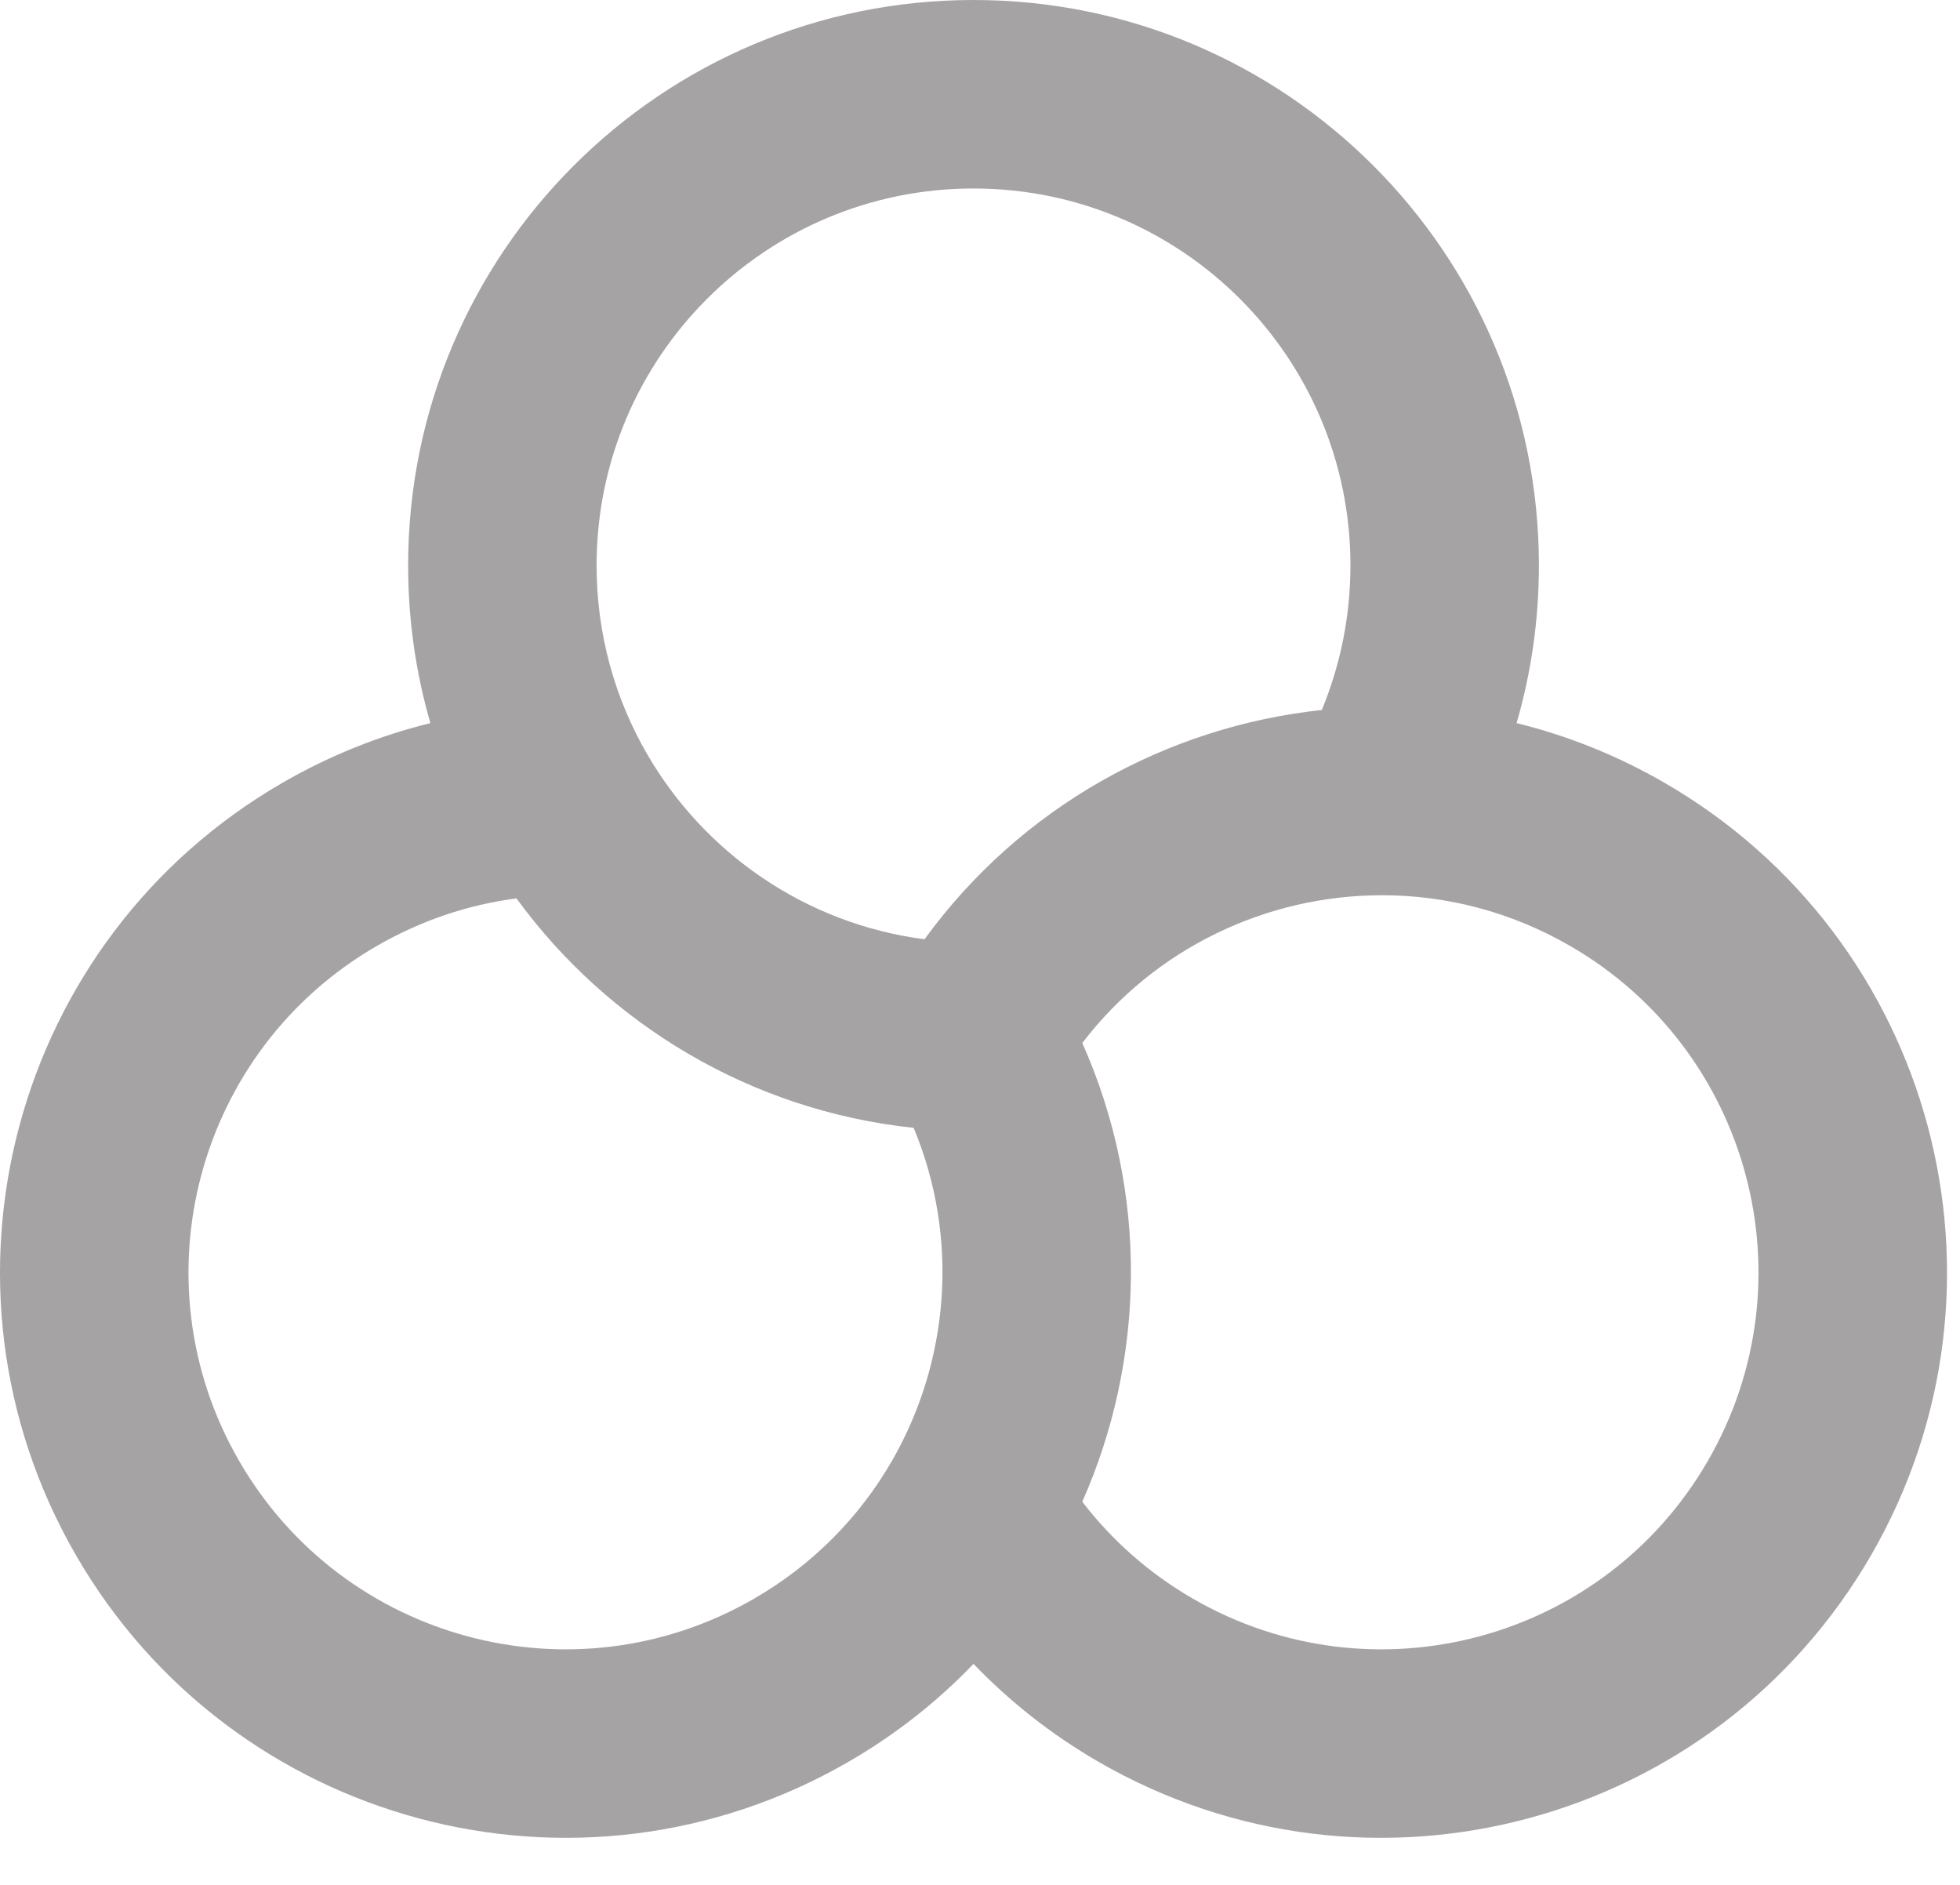 <svg width="26" height="25" viewBox="0 0 26 25" fill="none" xmlns="http://www.w3.org/2000/svg">
<path d="M12.914 2.5C15.675 2.5 17.914 4.739 17.914 7.5C17.914 8.181 17.778 8.827 17.534 9.417C15.482 9.636 13.544 10.698 12.264 12.458C10.69 12.254 9.345 11.318 8.582 9.998C8.157 9.264 7.914 8.412 7.914 7.5C7.914 4.739 10.152 2.5 12.914 2.5ZM20.118 9.591C20.311 8.926 20.414 8.225 20.414 7.5C20.414 3.358 17.056 1.25e-06 12.914 0C8.772 -1.25e-06 5.414 3.358 5.414 7.5C5.414 8.225 5.517 8.926 5.709 9.591C5.038 9.756 4.379 10.018 3.751 10.38C0.164 12.451 -1.065 17.038 1.006 20.625C3.077 24.212 7.664 25.441 11.251 23.37C11.879 23.008 12.435 22.568 12.914 22.069C13.393 22.568 13.949 23.008 14.576 23.37C18.164 25.441 22.75 24.212 24.822 20.625C26.893 17.038 25.664 12.451 22.076 10.38C21.449 10.018 20.79 9.756 20.118 9.591ZM14.357 19.918C15.192 18.032 15.242 15.822 14.357 13.834C15.321 12.572 16.804 11.875 18.329 11.874C19.177 11.873 20.036 12.089 20.826 12.545C23.218 13.926 24.037 16.984 22.656 19.375C21.276 21.767 18.218 22.586 15.826 21.205C15.237 20.865 14.745 20.424 14.357 19.918ZM12.12 14.959C12.73 16.424 12.592 18.057 11.831 19.378C11.407 20.113 10.791 20.749 10.001 21.205C7.61 22.586 4.552 21.767 3.171 19.375C1.79 16.984 2.61 13.926 5.001 12.545C5.591 12.205 6.218 11.998 6.851 11.916C8.067 13.582 9.956 14.731 12.12 14.959Z" fill="#A6A3A4"/>
</svg>
